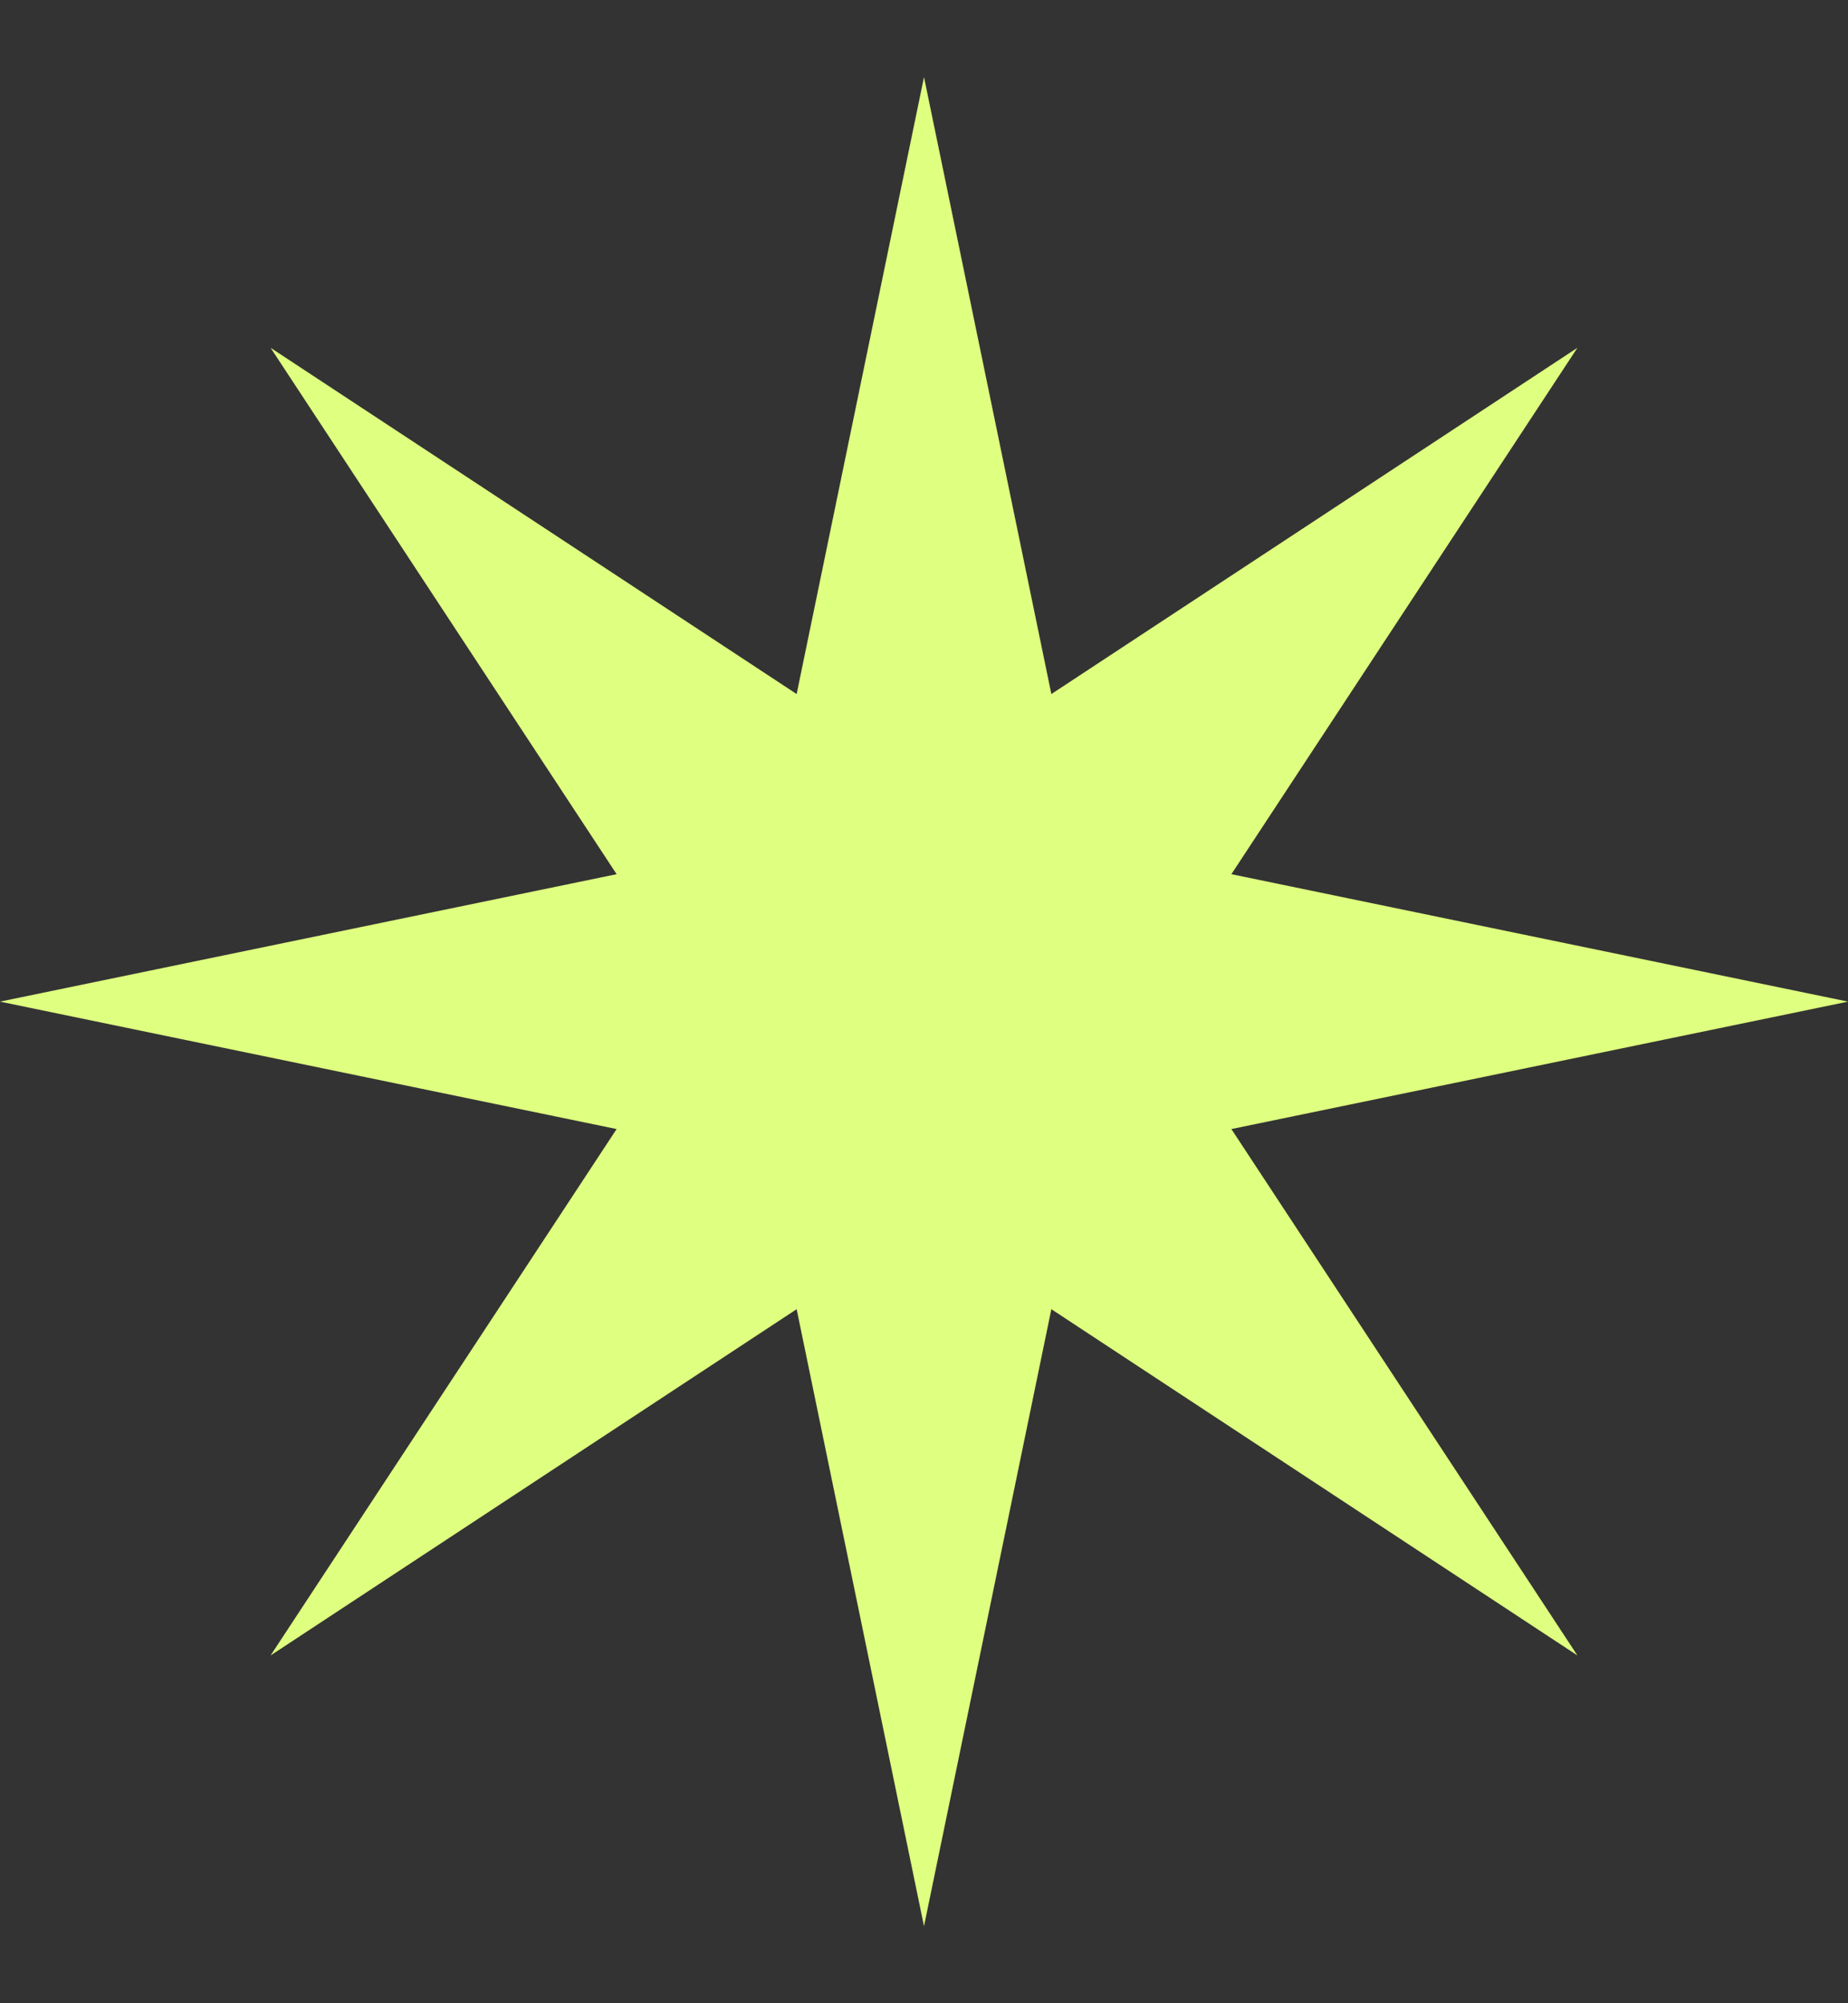 <svg width="12" height="13" viewBox="0 0 12 13" fill="none" xmlns="http://www.w3.org/2000/svg">
<rect x="0" y="0" width="12" height="13" fill="#333333" stroke="none"/>
<path d="M6 0.5L6.827 4.504L10.243 2.257L7.996 5.673L12 6.5L7.996 7.327L10.243 10.743L6.827 8.496L6 12.5L5.173 8.496L1.757 10.743L4.004 7.327L0 6.5L4.004 5.673L1.757 2.257L5.173 4.504L6 0.5Z" fill="#DFFF80"/>
</svg>
